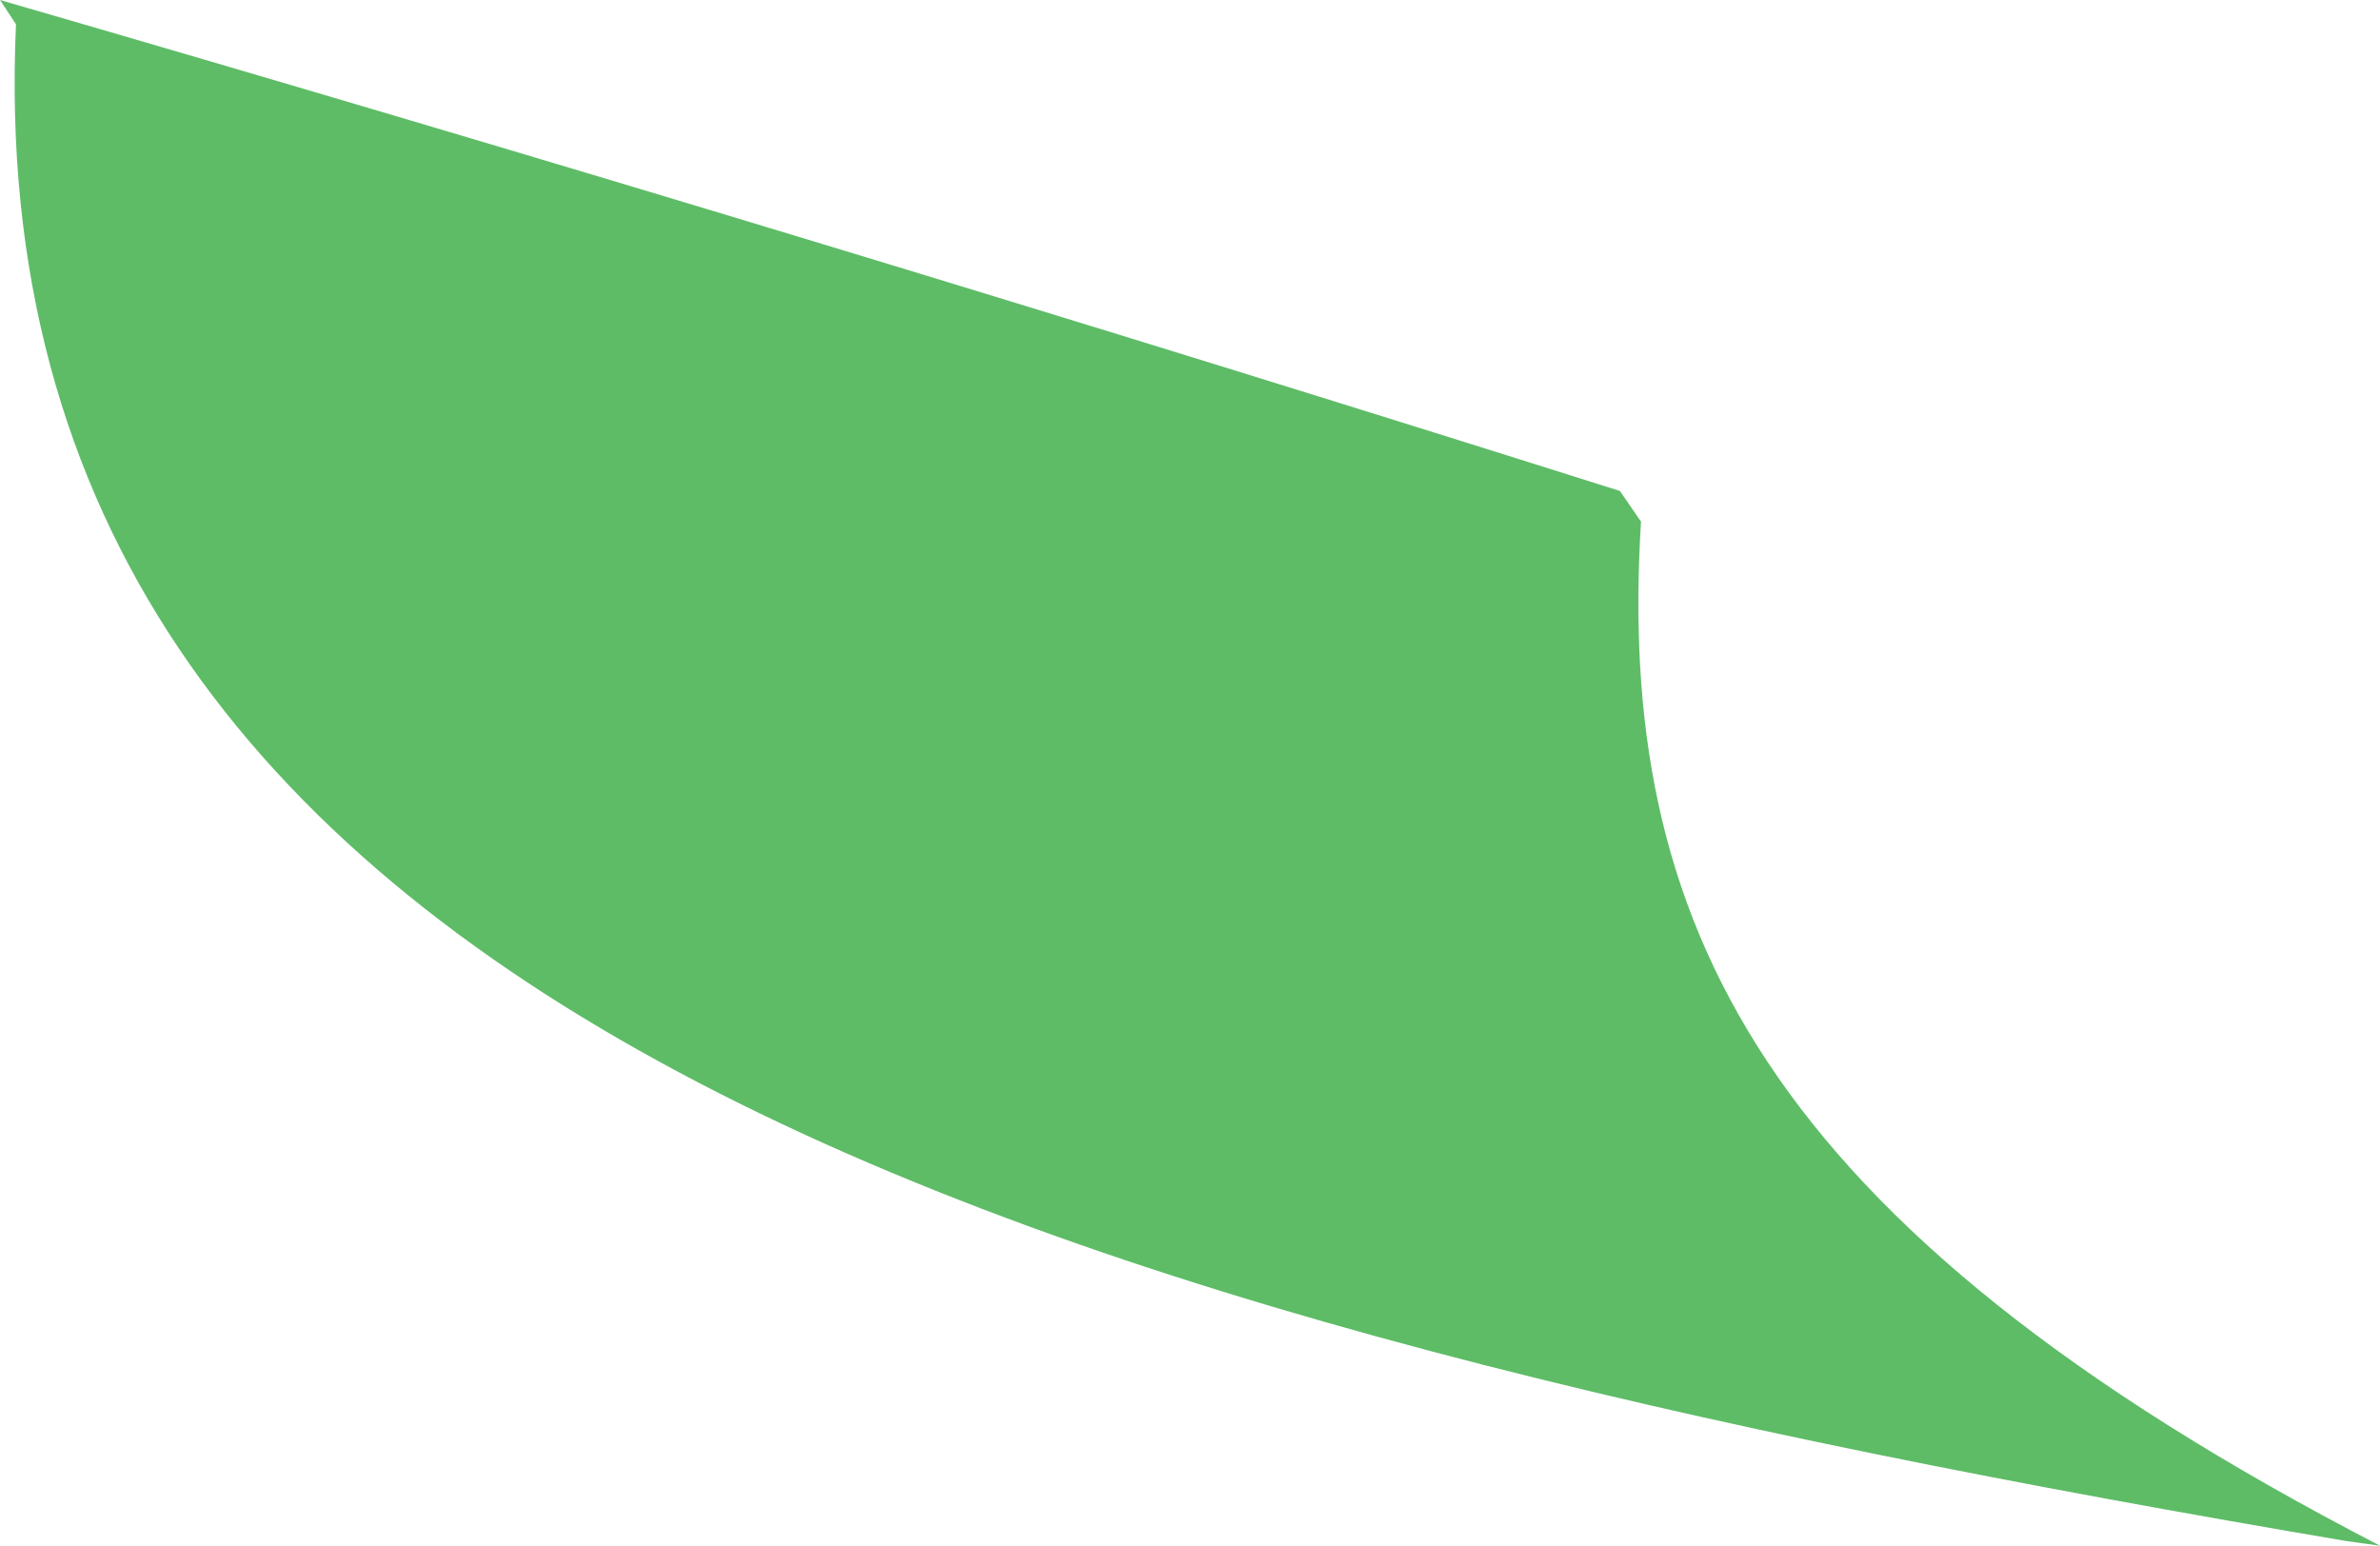 <?xml version="1.0" encoding="iso-8859-1"?>
<!-- Generator: Adobe Illustrator 16.0.0, SVG Export Plug-In . SVG Version: 6.00 Build 0)  -->
<!DOCTYPE svg PUBLIC "-//W3C//DTD SVG 1.1//EN" "http://www.w3.org/Graphics/SVG/1.1/DTD/svg11.dtd">
<svg version="1.1" id="Layer_1" xmlns="http://www.w3.org/2000/svg" xmlns:xlink="http://www.w3.org/1999/xlink" x="0px" y="0px"
	 width="3.723px" height="2.418px" viewBox="0 0 3.723 2.418" style="enable-background:new 0 0 3.723 2.418;" xml:space="preserve"
	>
<path style="fill:#5EBC67;" d="M3.723,2.418C2.745,1.912,2.529,1.436,2.567,0.816L2.534,0.768C1.705,0.506,0.845,0.245,0,0
	l0.025,0.038c-0.07,1.551,1.618,2.029,3.647,2.373L3.723,2.418z"/>
</svg>
